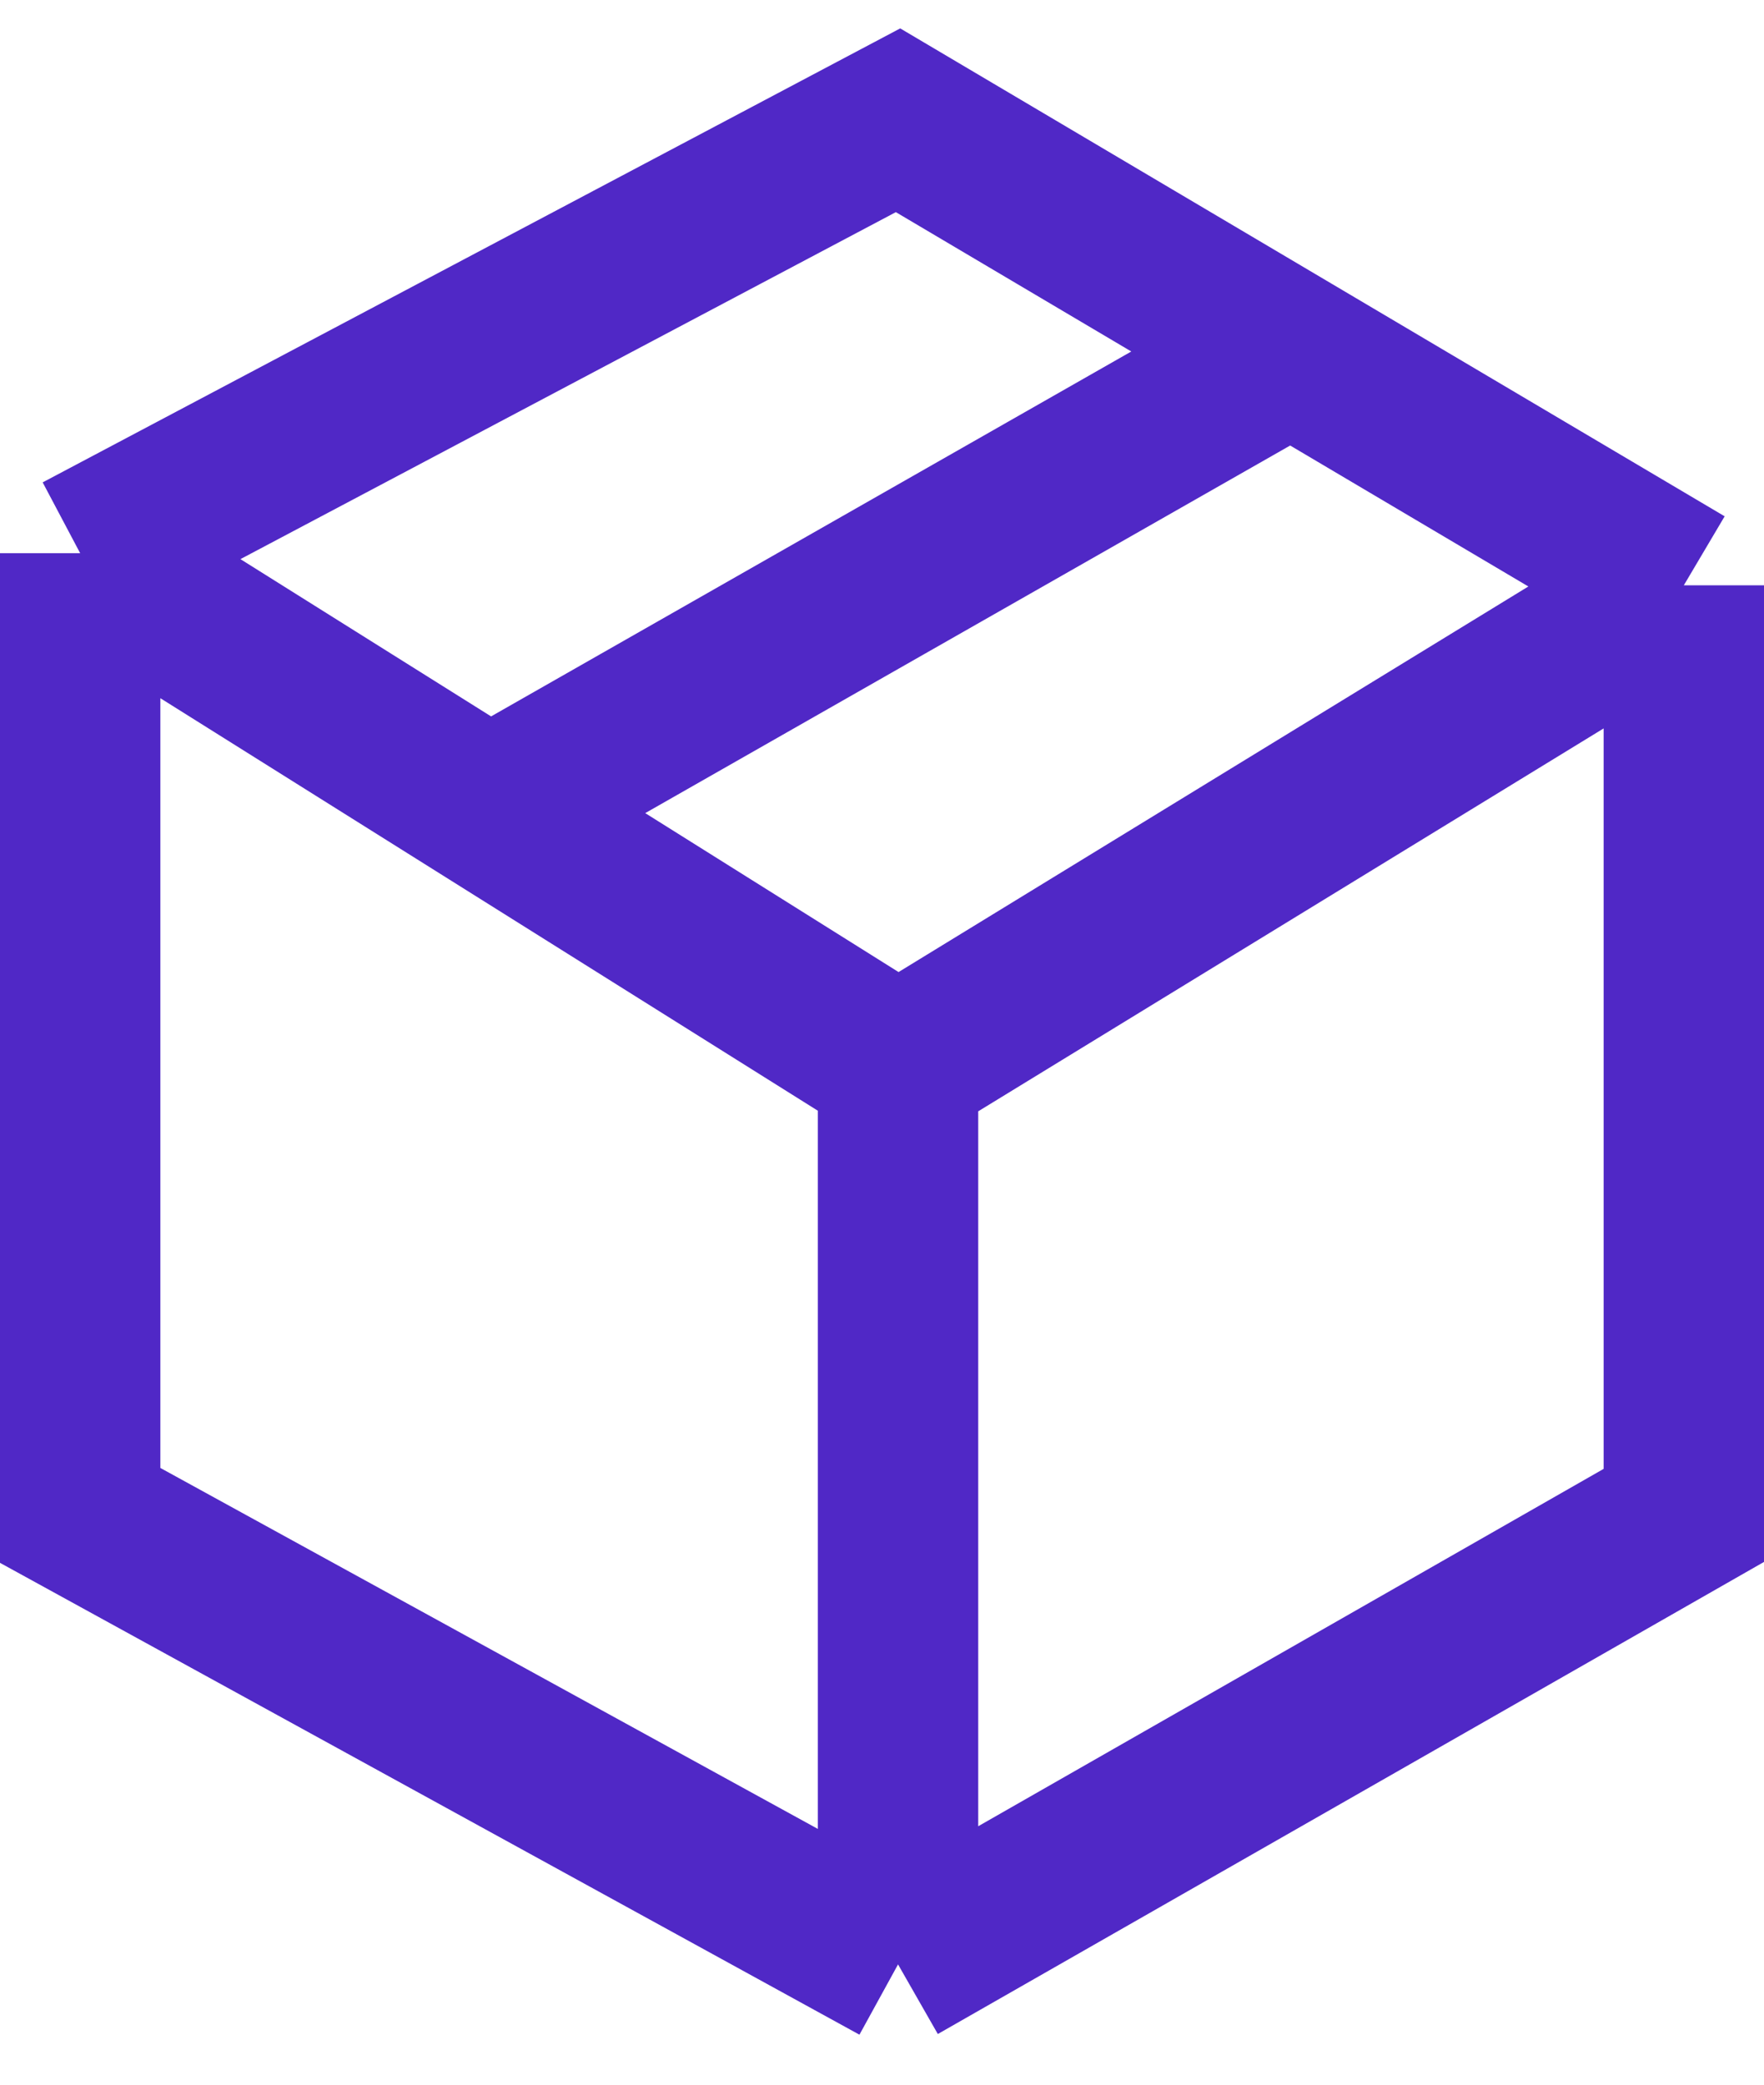 <svg width="44" height="52" viewBox="0 0 44 52" fill="none" xmlns="http://www.w3.org/2000/svg">
<path d="M2 13.8L22.4 3L32.2 8.8M2 13.8V37.8L22.4 49M2 13.8L12.2 20.2M42 14.6V37.8L22.4 49M42 14.6L22.4 26.6M42 14.6L32.2 8.8M22.4 49V26.6M22.4 26.6L12.2 20.2M32.2 8.8L12.2 20.2" stroke="#5028C6" stroke-width="4"/>
</svg>
